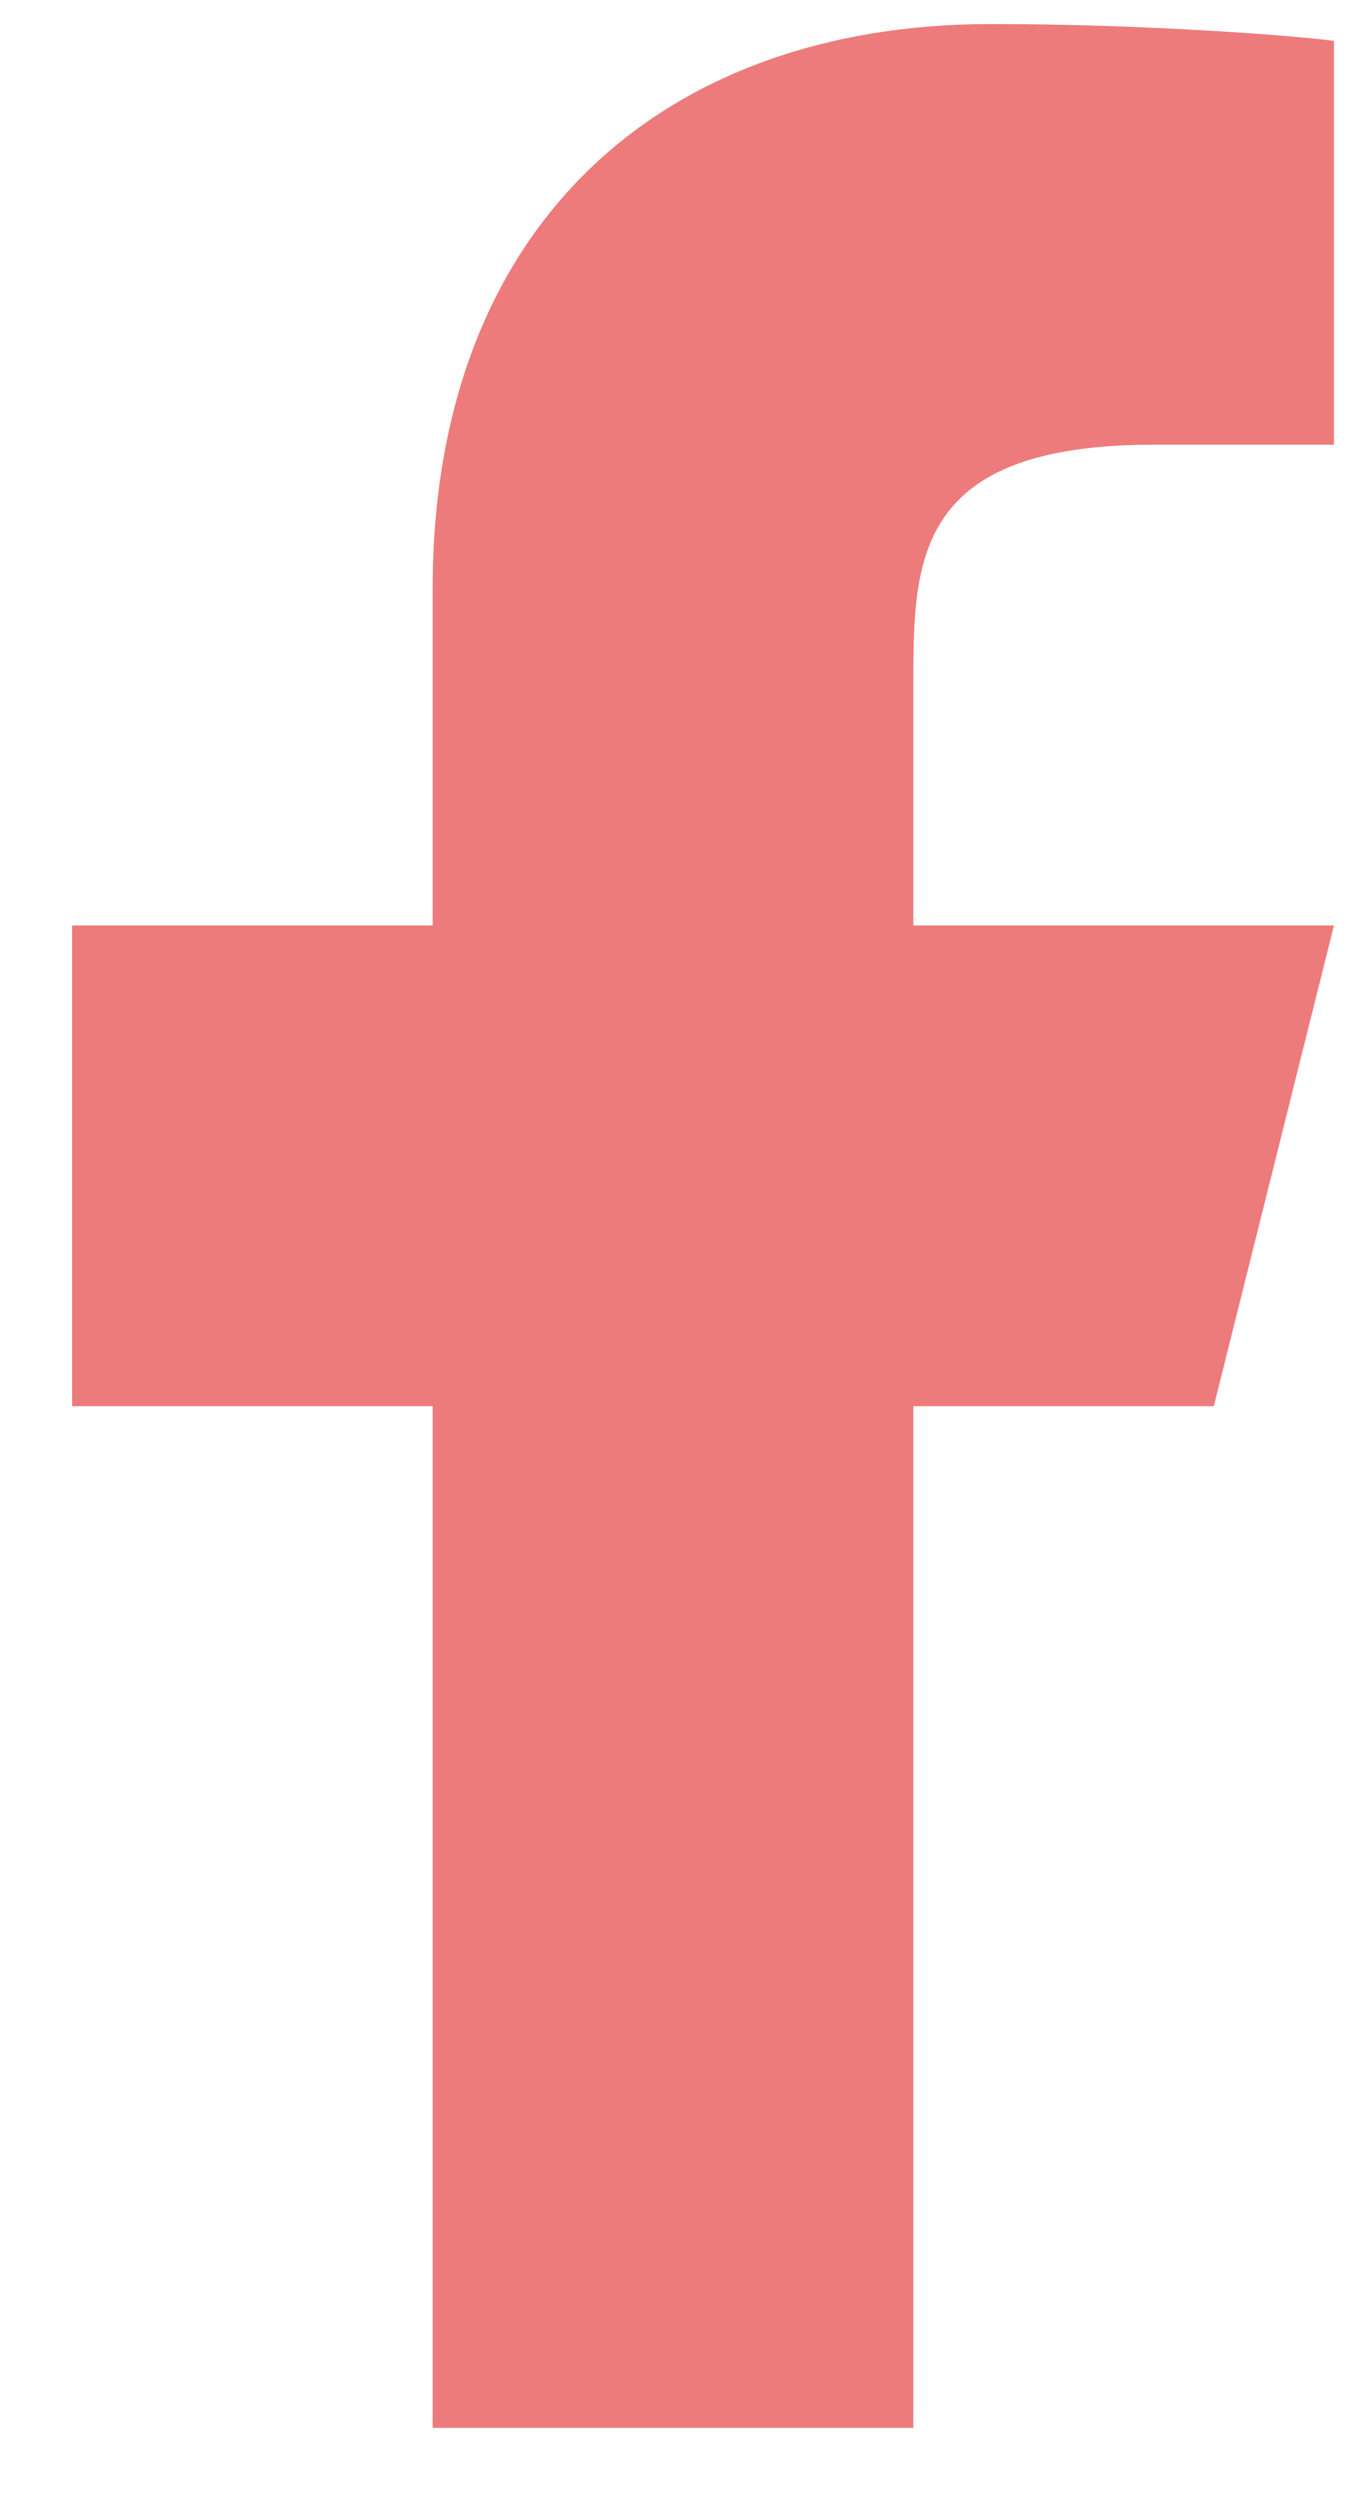 <svg width="14" height="26" viewBox="0 0 14 26" fill="none" xmlns="http://www.w3.org/2000/svg">
<path d="M9.5 14.625H12.625L13.875 9.625H9.5V7.125C9.5 5.838 9.5 4.625 12 4.625H13.875V0.425C13.467 0.371 11.929 0.25 10.304 0.25C6.91 0.25 4.5 2.321 4.5 6.125V9.625H0.75V14.625H4.5V25.25H9.5V14.625Z" fill="#EE7B7B"/>
</svg>
